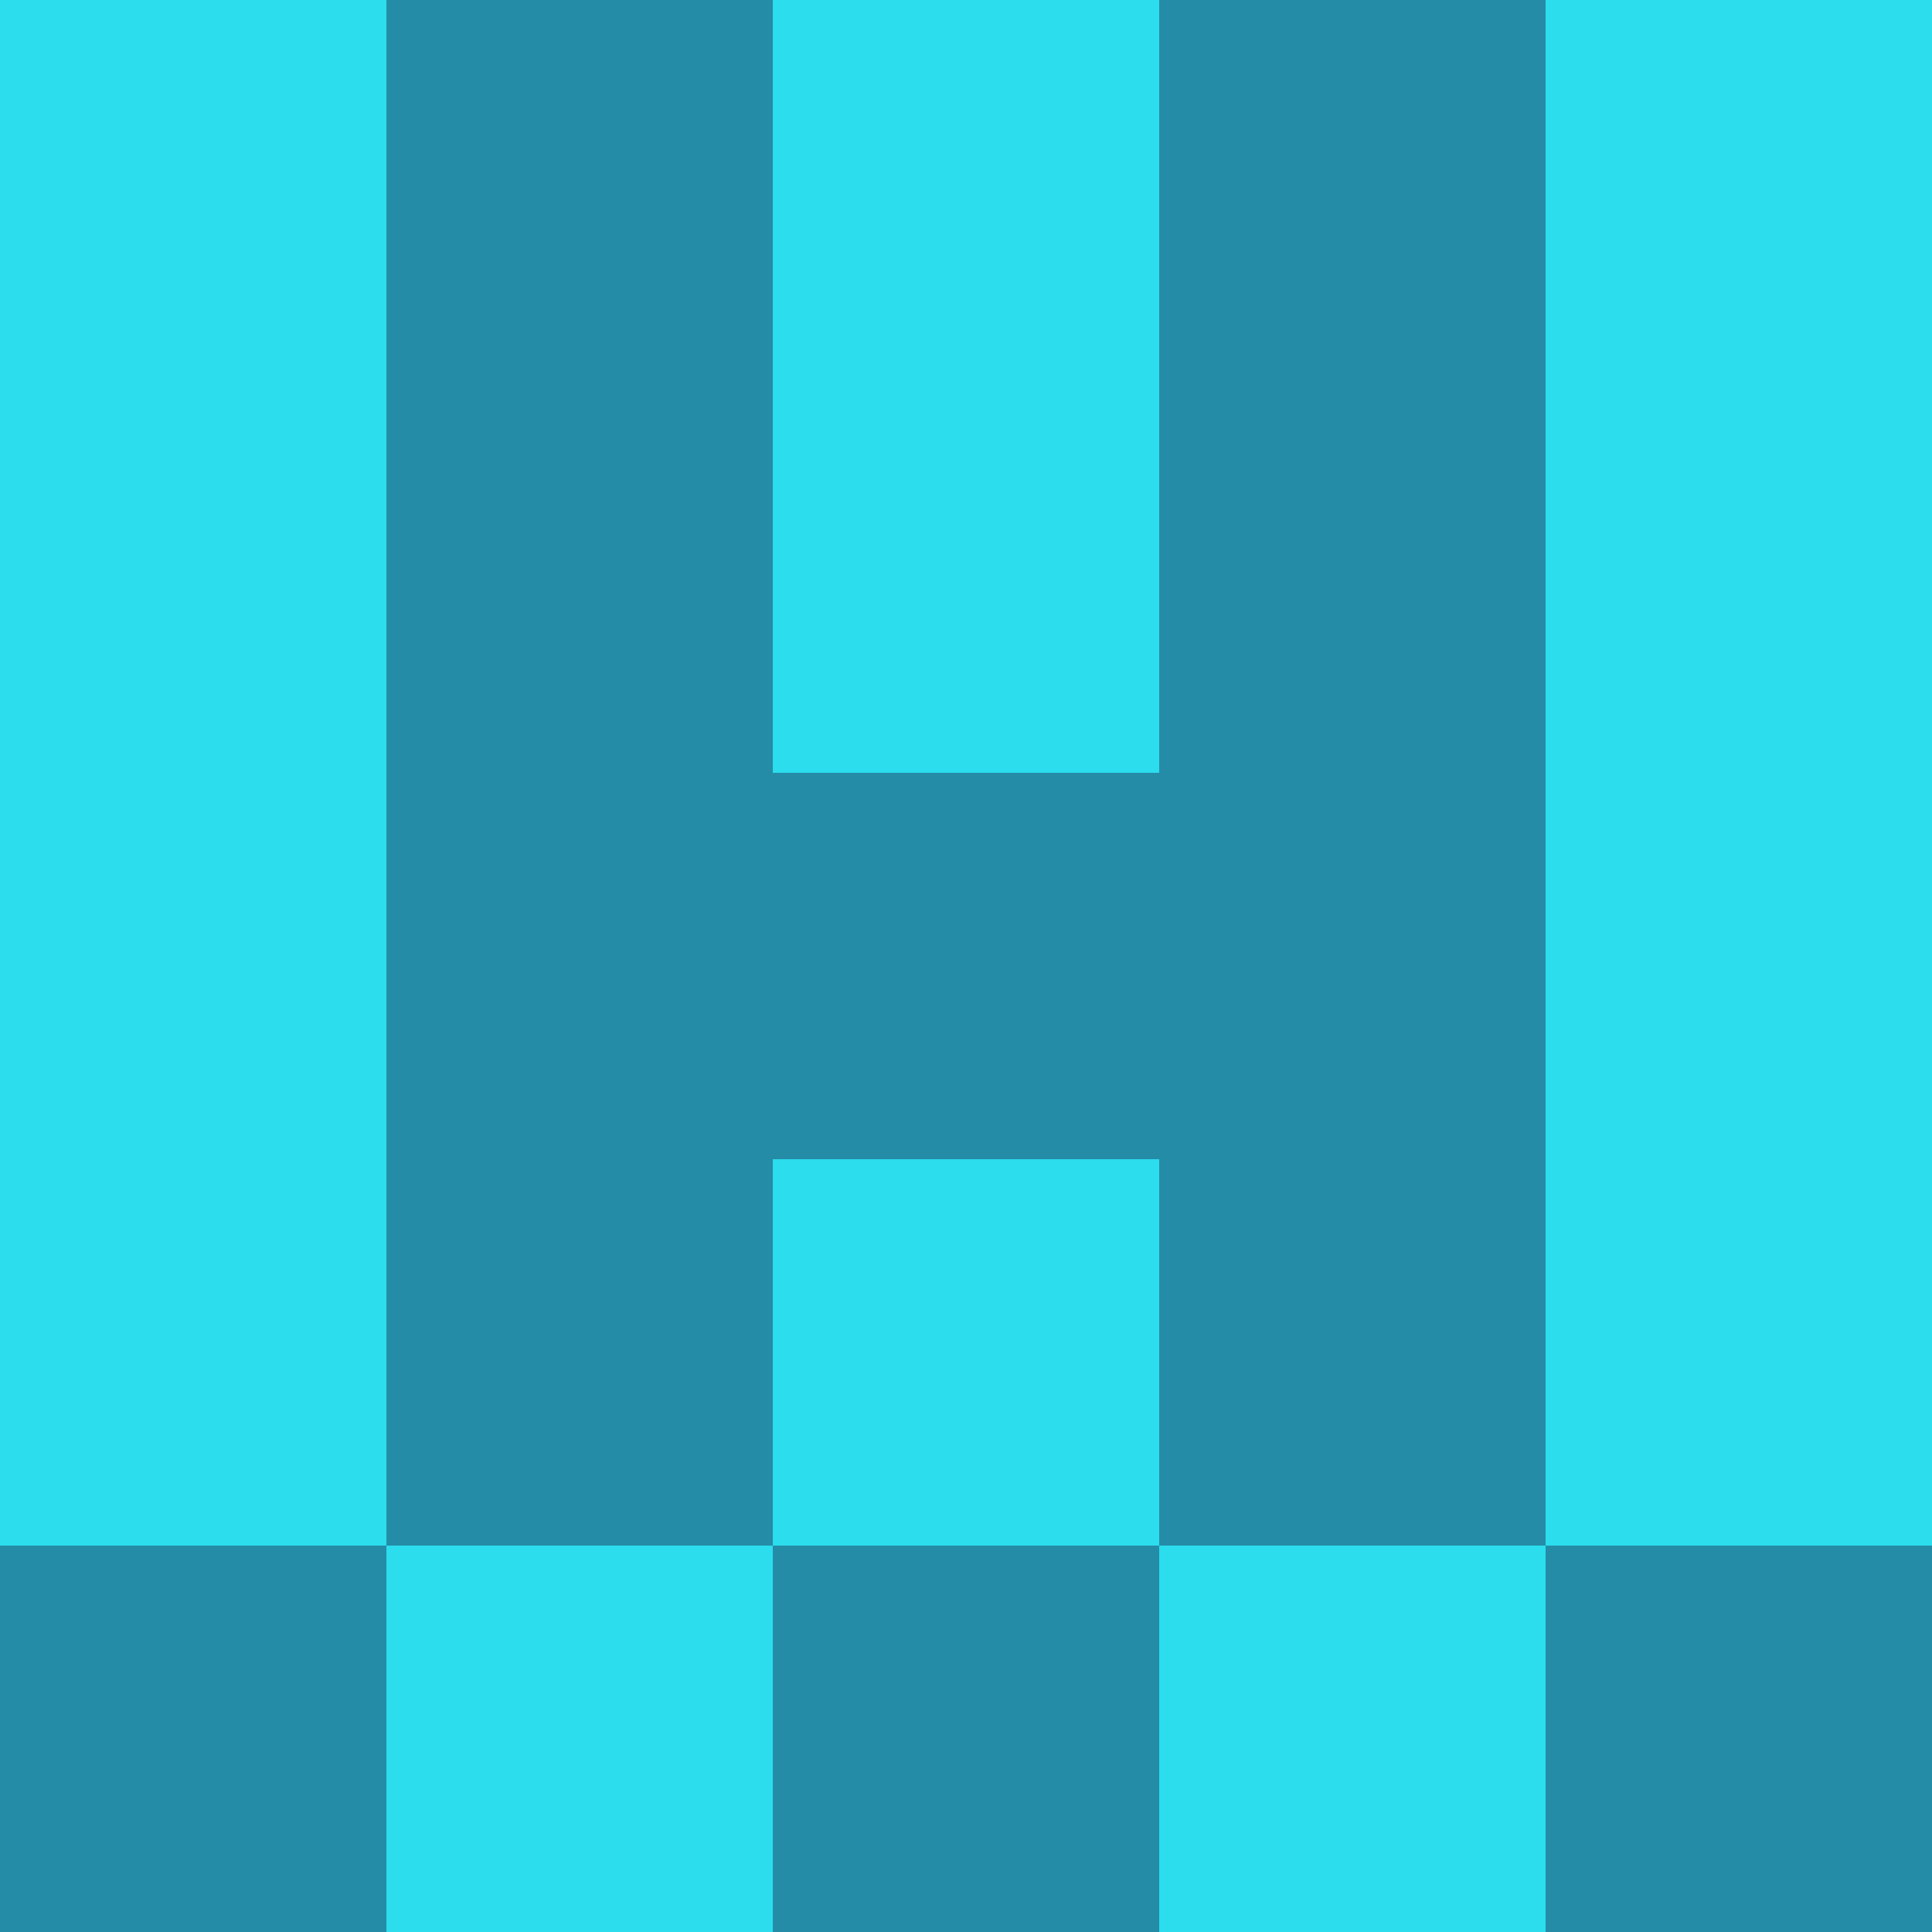 <?xml version="1.0" encoding="utf-8"?>
<!DOCTYPE svg PUBLIC "-//W3C//DTD SVG 20010904//EN"
        "http://www.w3.org/TR/2001/REC-SVG-20010904/DTD/svg10.dtd">

<svg width="400" height="400" viewBox="0 0 5 5"
    xmlns="http://www.w3.org/2000/svg"
    xmlns:xlink="http://www.w3.org/1999/xlink">
            <rect x="0" y="0" width="1" height="1" fill="#2CDDEE" />
        <rect x="0" y="1" width="1" height="1" fill="#2CDDEE" />
        <rect x="0" y="2" width="1" height="1" fill="#2CDDEE" />
        <rect x="0" y="3" width="1" height="1" fill="#2CDDEE" />
        <rect x="0" y="4" width="1" height="1" fill="#248CA7" />
                <rect x="1" y="0" width="1" height="1" fill="#248CA7" />
        <rect x="1" y="1" width="1" height="1" fill="#248CA7" />
        <rect x="1" y="2" width="1" height="1" fill="#248CA7" />
        <rect x="1" y="3" width="1" height="1" fill="#248CA7" />
        <rect x="1" y="4" width="1" height="1" fill="#2CDDEE" />
                <rect x="2" y="0" width="1" height="1" fill="#2CDDEE" />
        <rect x="2" y="1" width="1" height="1" fill="#2CDDEE" />
        <rect x="2" y="2" width="1" height="1" fill="#248CA7" />
        <rect x="2" y="3" width="1" height="1" fill="#2CDDEE" />
        <rect x="2" y="4" width="1" height="1" fill="#248CA7" />
                <rect x="3" y="0" width="1" height="1" fill="#248CA7" />
        <rect x="3" y="1" width="1" height="1" fill="#248CA7" />
        <rect x="3" y="2" width="1" height="1" fill="#248CA7" />
        <rect x="3" y="3" width="1" height="1" fill="#248CA7" />
        <rect x="3" y="4" width="1" height="1" fill="#2CDDEE" />
                <rect x="4" y="0" width="1" height="1" fill="#2CDDEE" />
        <rect x="4" y="1" width="1" height="1" fill="#2CDDEE" />
        <rect x="4" y="2" width="1" height="1" fill="#2CDDEE" />
        <rect x="4" y="3" width="1" height="1" fill="#2CDDEE" />
        <rect x="4" y="4" width="1" height="1" fill="#248CA7" />
        
</svg>


